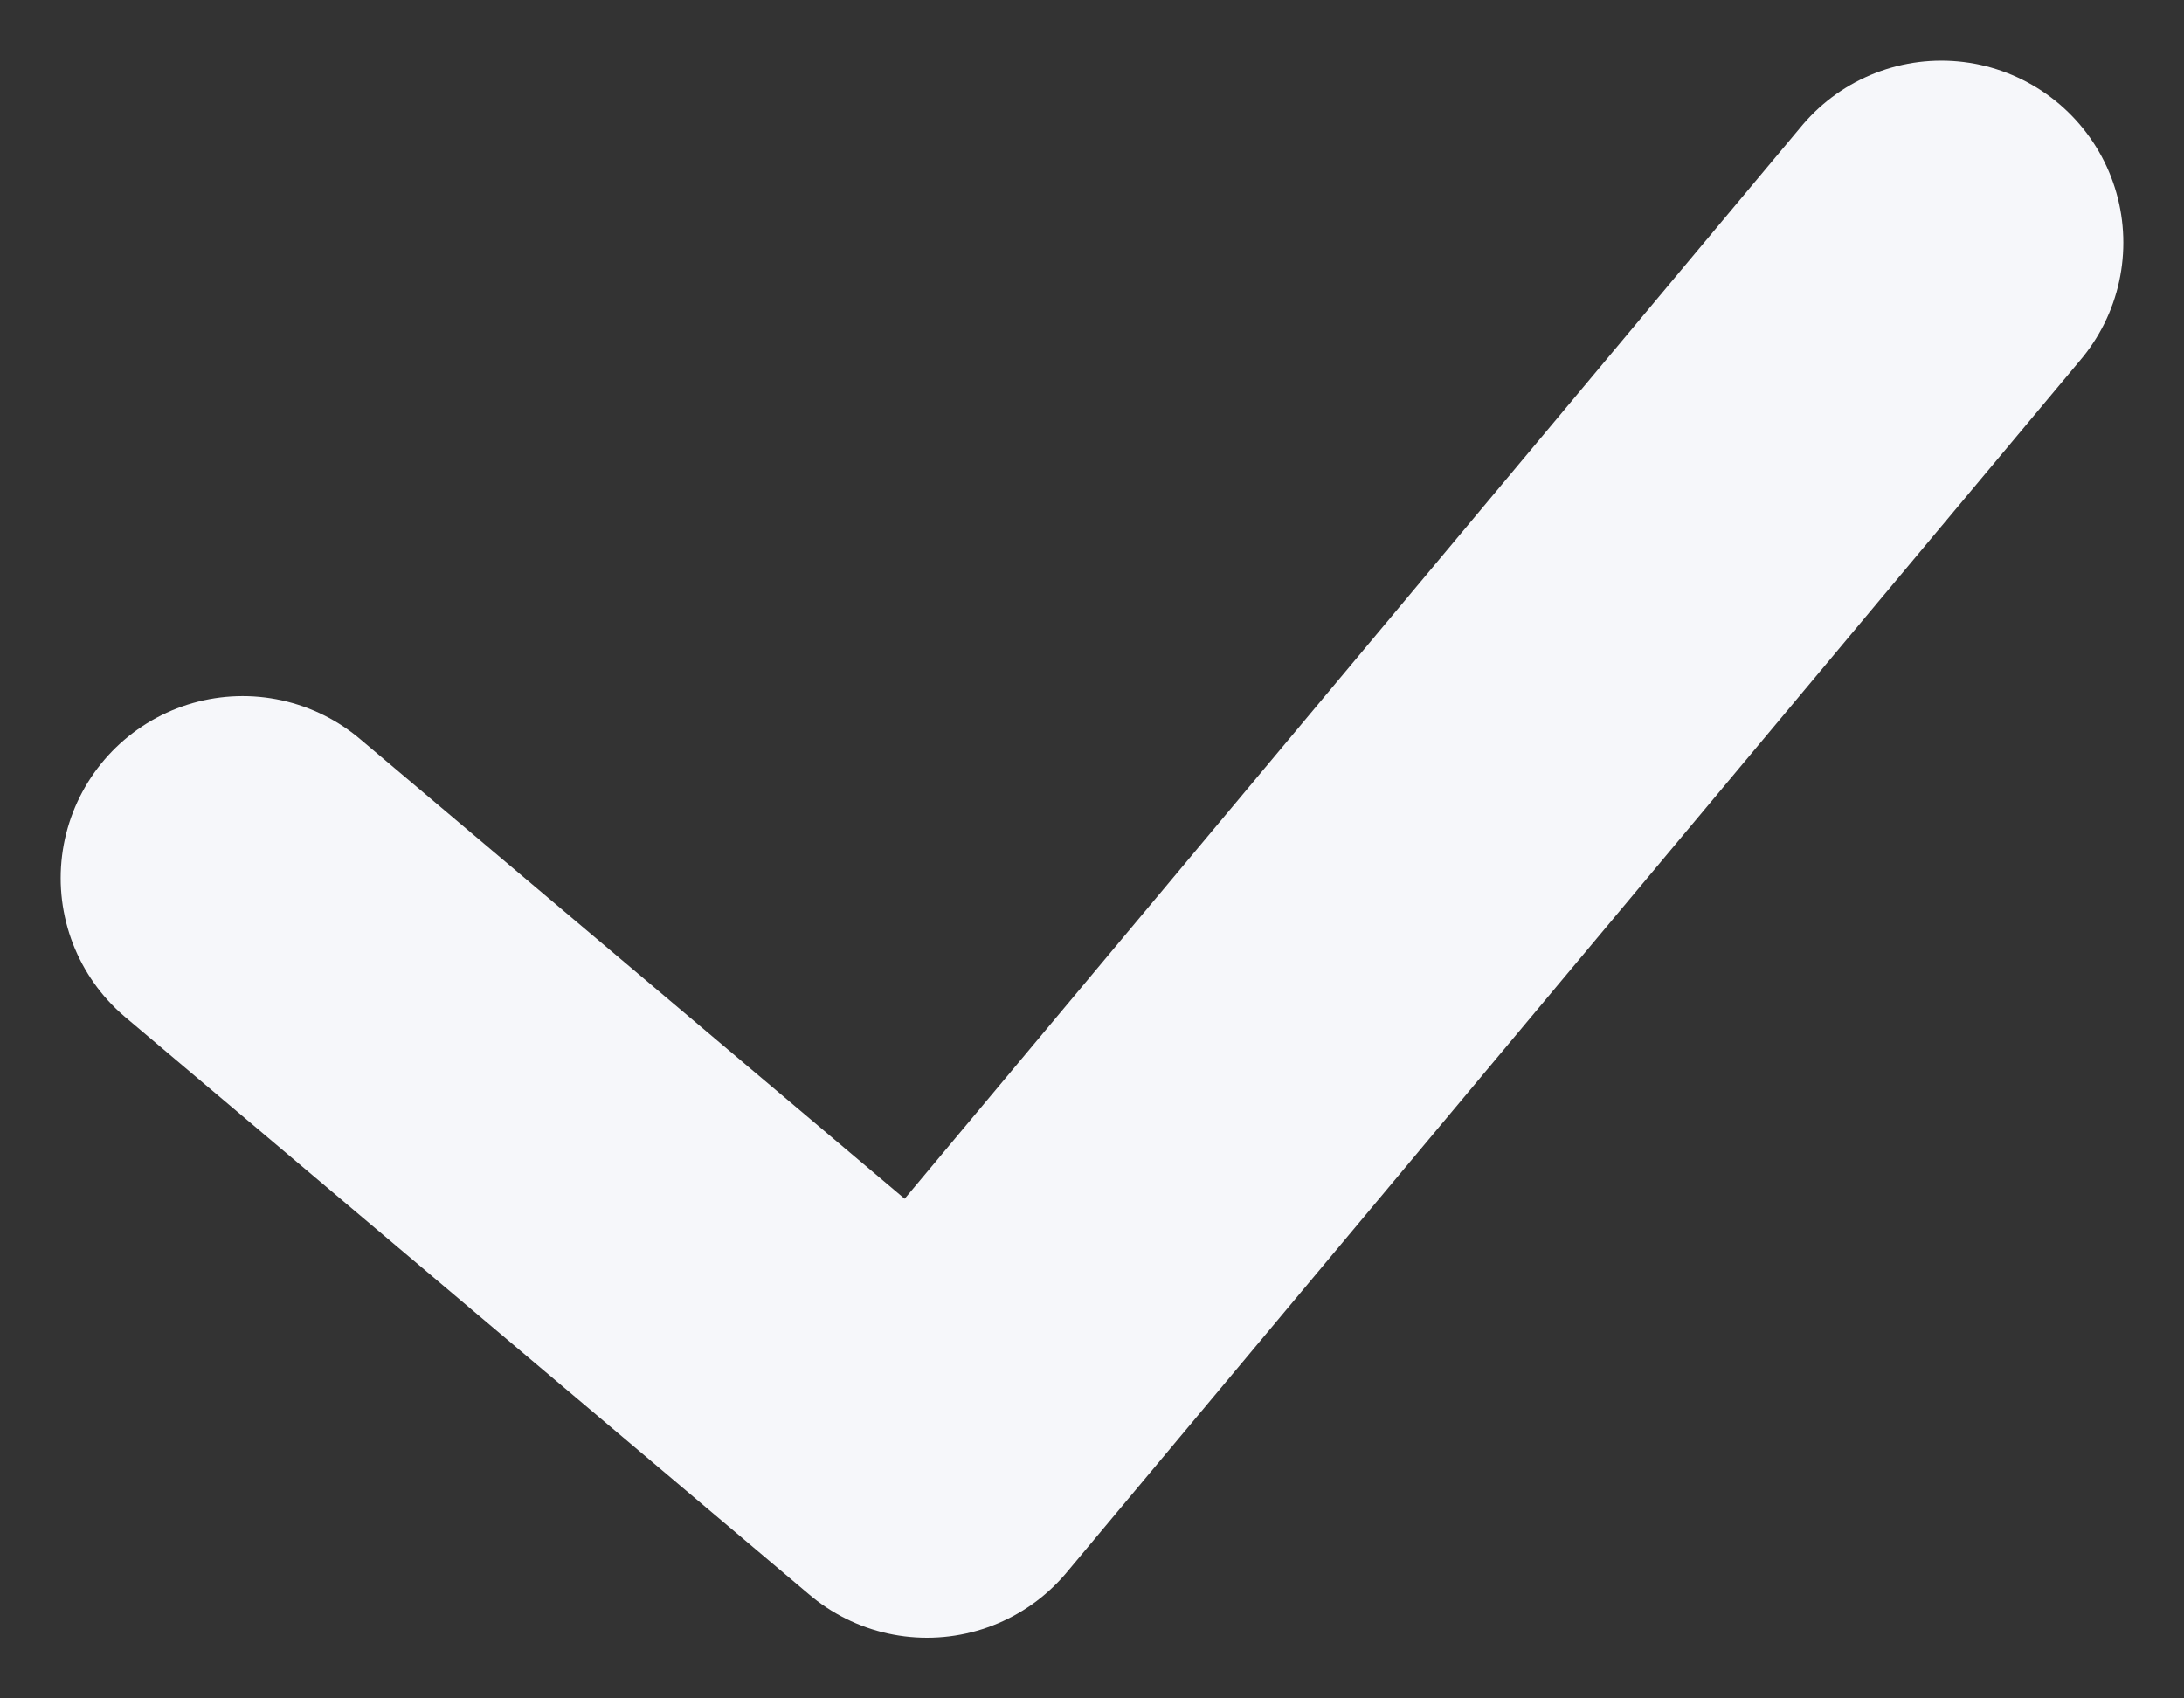 <svg width="18" height="14" xmlns="http://www.w3.org/2000/svg"><rect width="100%" height="100%" fill="#333333" stroke="none"/><path d="M2 7.238L7.64 12 16 2" fill-rule="nonzero" stroke="#F6F7FA" stroke-width="3" fill="none" stroke-linecap="round" stroke-linejoin="round"/></svg>